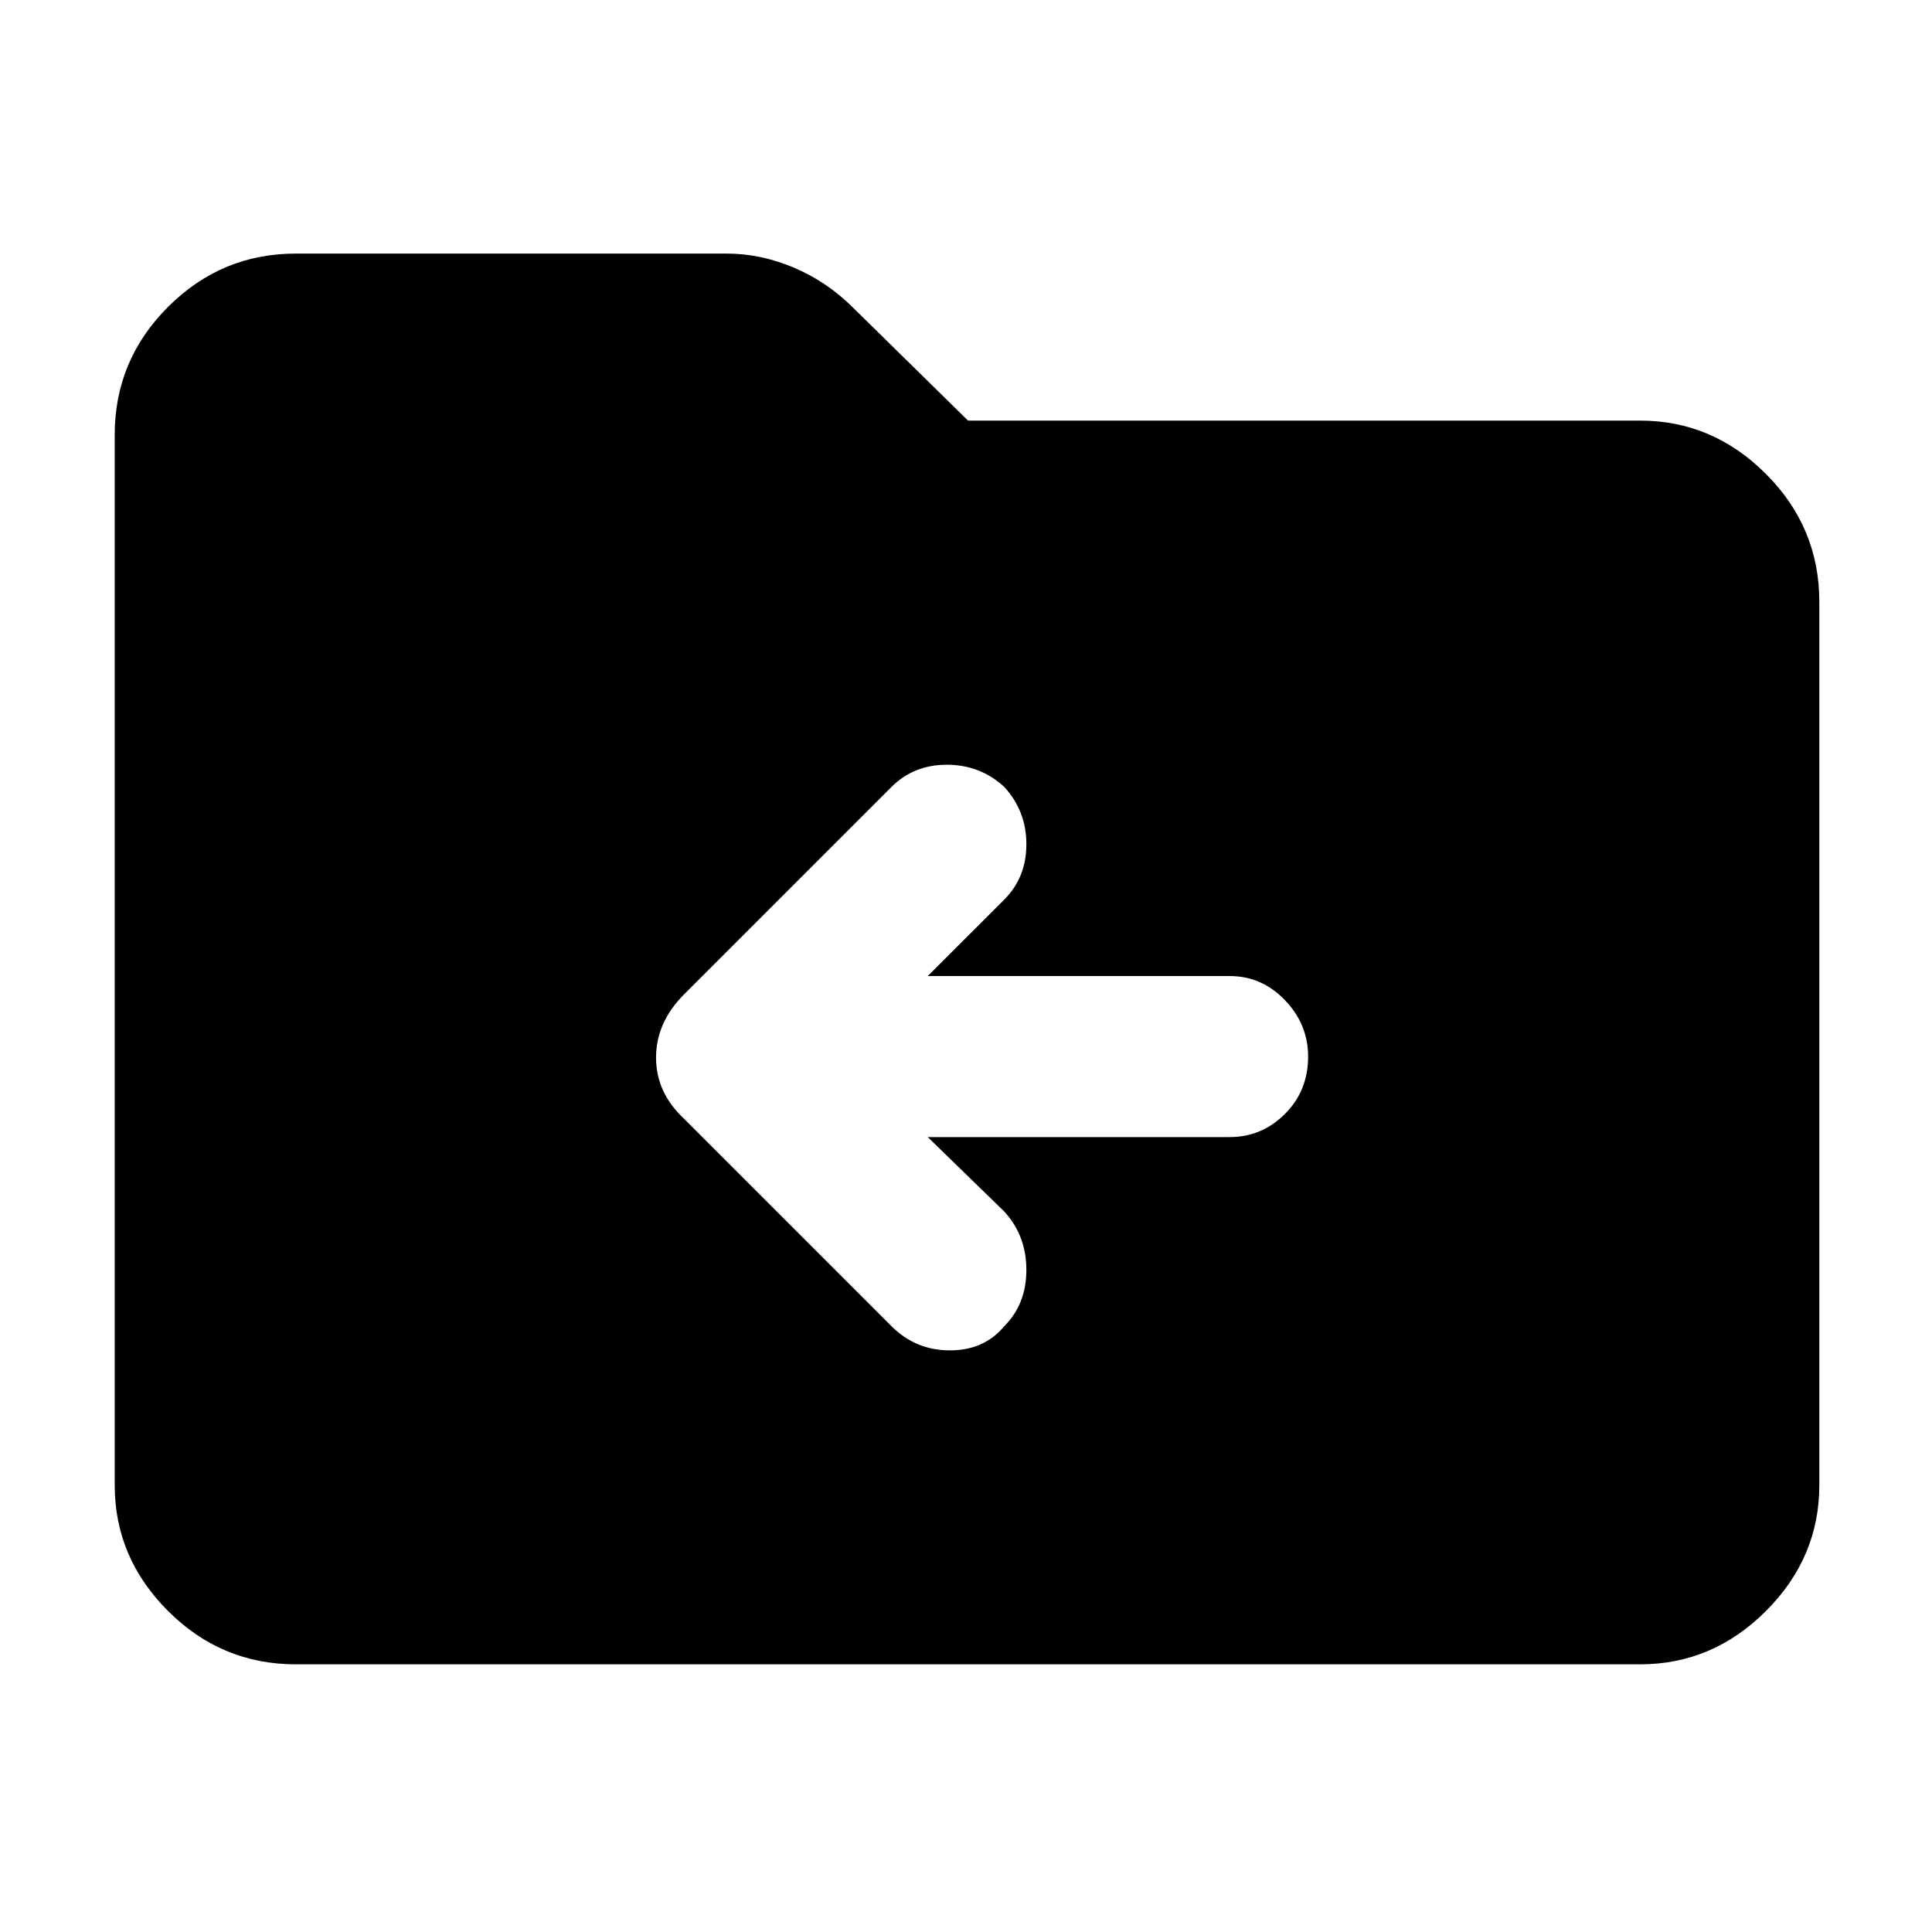 <svg xmlns="http://www.w3.org/2000/svg" height="40" width="40"><path d="M20.792 27.458q.458-.458.458-1.166 0-.709-.458-1.209l-1.584-1.541h6.25q.667 0 1.146-.48.479-.479.479-1.187 0-.667-.479-1.167t-1.146-.5h-6.25l1.584-1.583q.458-.458.458-1.146 0-.687-.458-1.187-.5-.459-1.188-.459-.687 0-1.146.459l-4.291 4.291q-.584.584-.584 1.313t.584 1.271l4.291 4.291q.5.5 1.209.5.708 0 1.125-.5Zm-14.667 7q-1.542 0-2.646-1.104-1.104-1.104-1.104-2.604V9q0-1.542 1.104-2.646Q4.583 5.25 6.125 5.25h8.917q.708 0 1.396.292.687.291 1.229.833l2.375 2.333h13.916q1.5 0 2.604 1.105 1.105 1.104 1.105 2.645V30.75q0 1.5-1.105 2.604-1.104 1.104-2.604 1.104Z"/></svg>